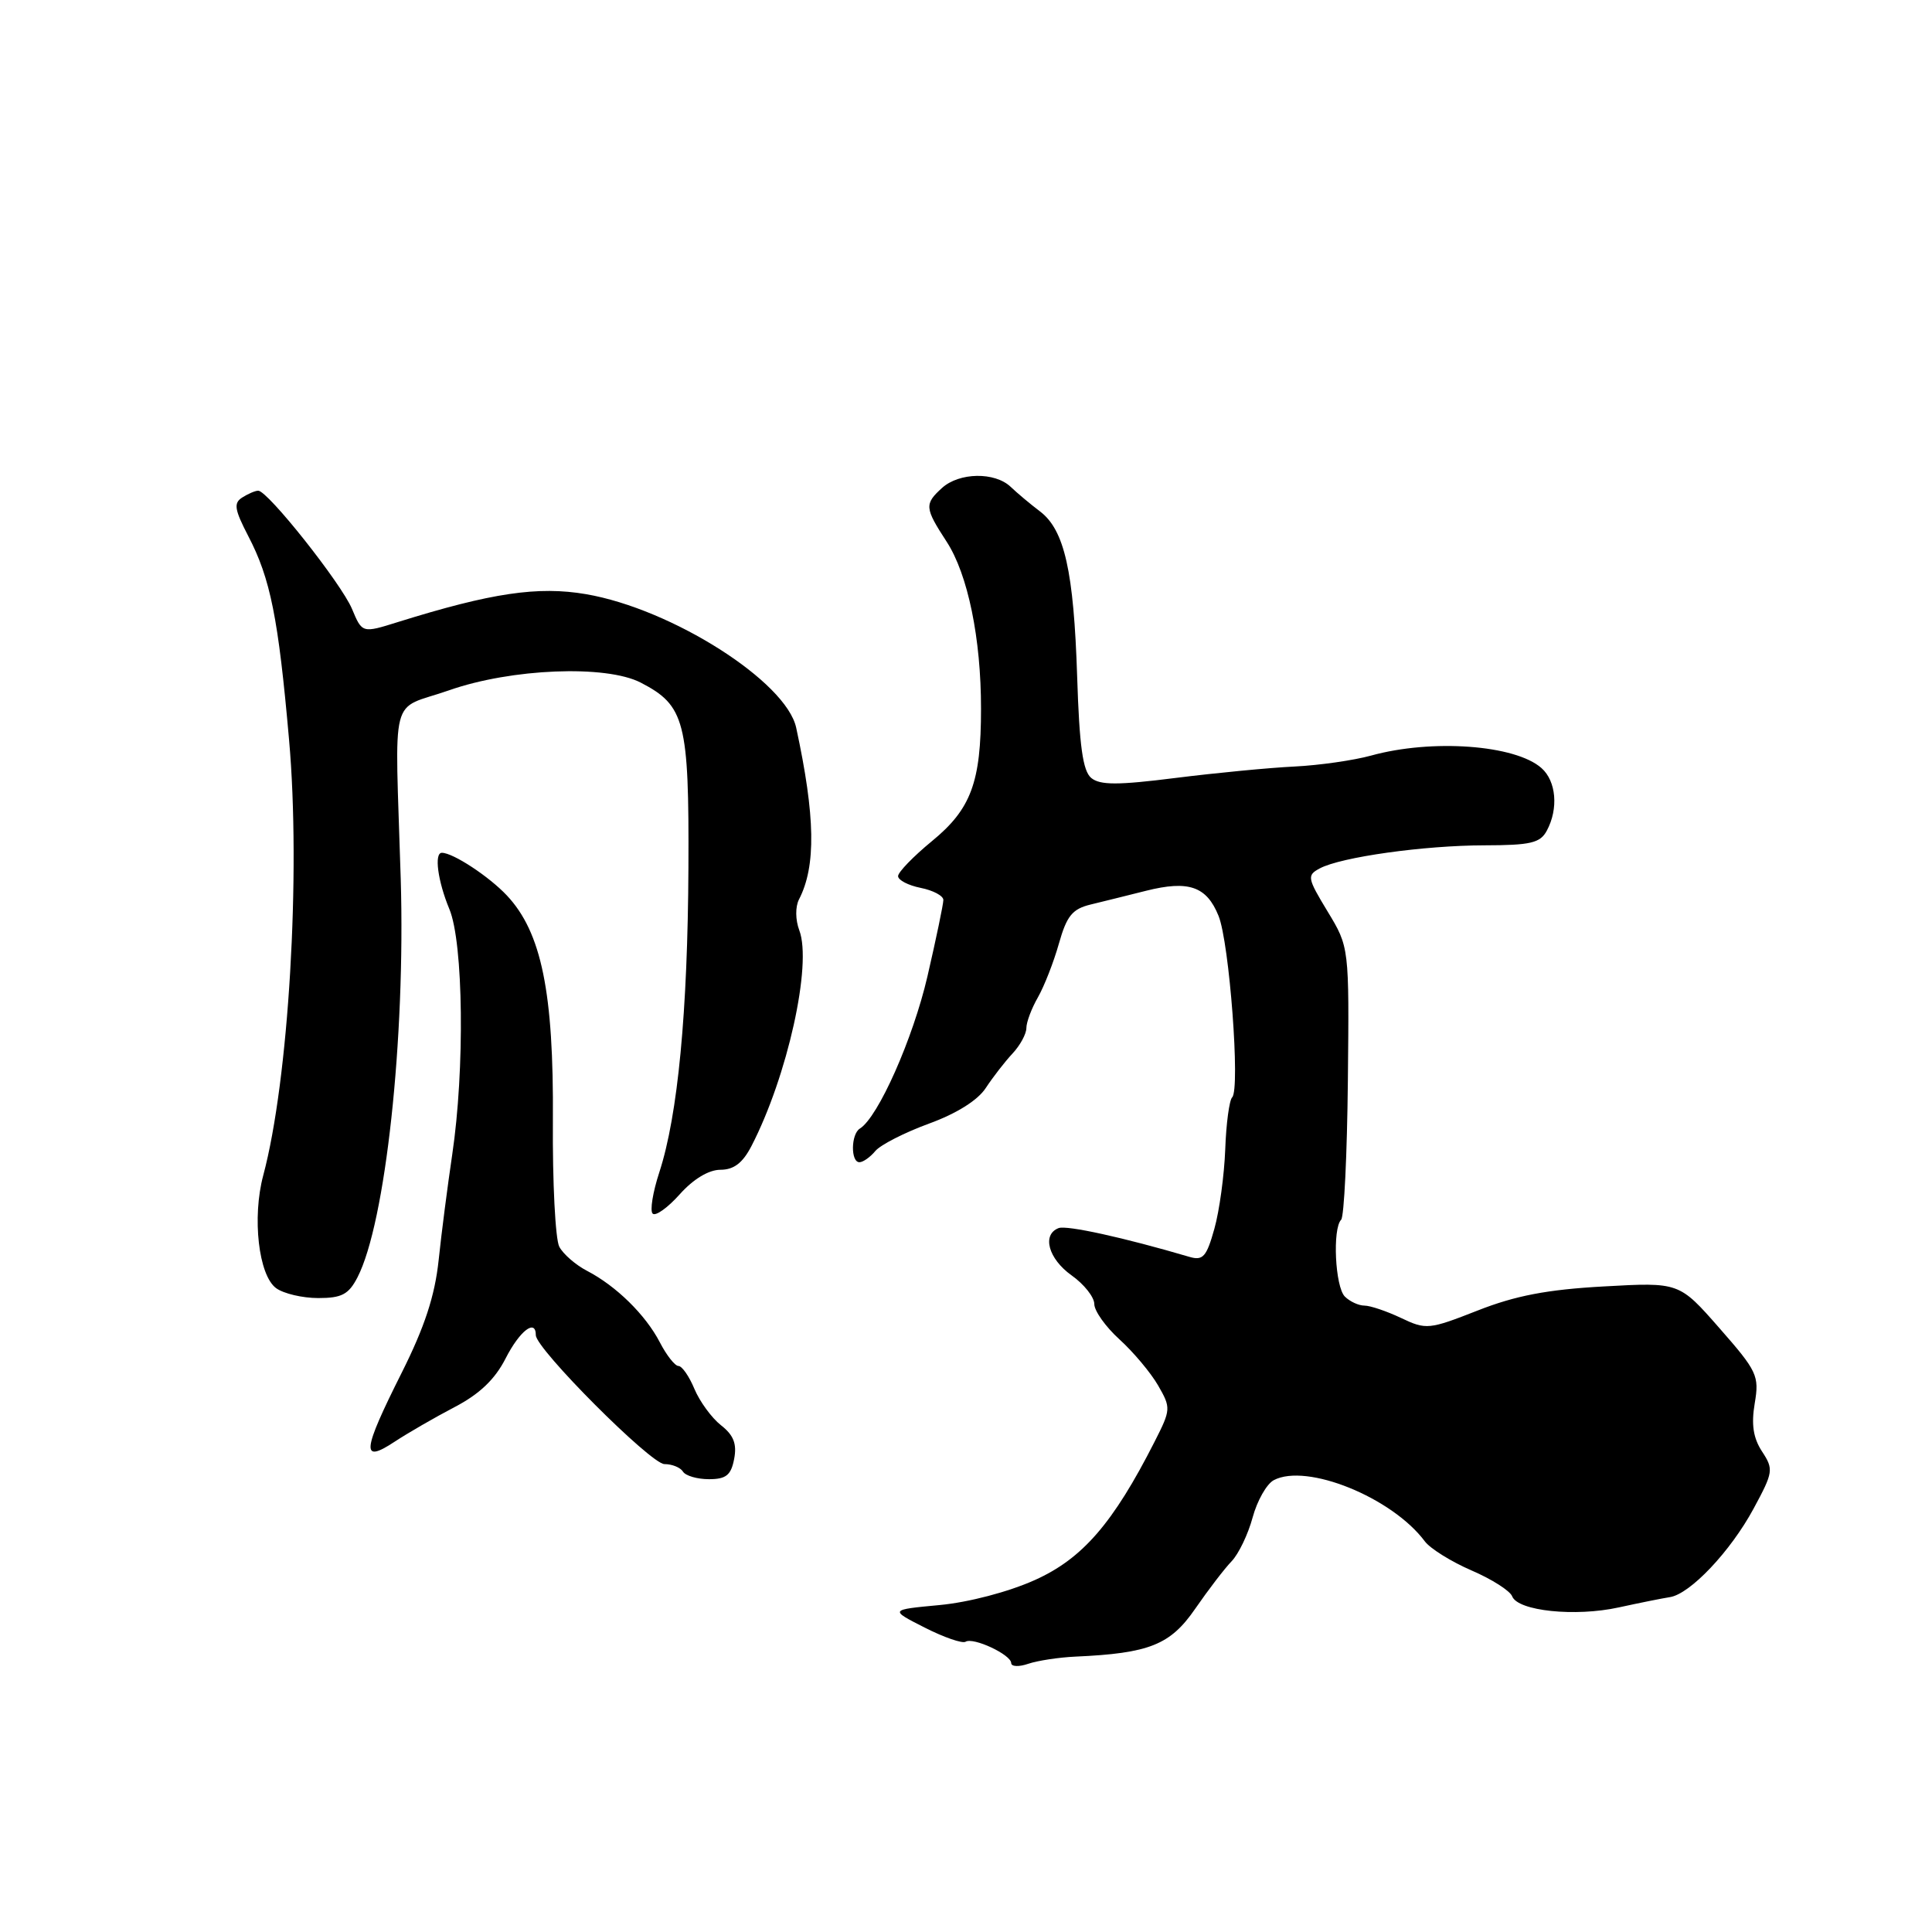 <?xml version="1.0" encoding="UTF-8" standalone="no"?>
<!DOCTYPE svg PUBLIC "-//W3C//DTD SVG 1.1//EN" "http://www.w3.org/Graphics/SVG/1.1/DTD/svg11.dtd" >
<svg xmlns="http://www.w3.org/2000/svg" xmlns:xlink="http://www.w3.org/1999/xlink" version="1.1" viewBox="0 0 256 256">
 <g >
 <path fill="currentColor"
d=" M 142.50 219.51 C 152.29 219.07 155.07 217.96 158.37 213.17 C 160.09 210.68 162.26 207.84 163.20 206.87 C 164.13 205.90 165.38 203.29 165.98 201.07 C 166.58 198.85 167.84 196.63 168.78 196.13 C 173.13 193.83 184.46 198.42 188.80 204.24 C 189.52 205.20 192.30 206.93 194.98 208.09 C 197.66 209.24 200.09 210.79 200.37 211.52 C 201.12 213.47 208.72 214.26 214.50 212.99 C 217.25 212.39 220.29 211.78 221.26 211.63 C 223.94 211.23 229.30 205.57 232.36 199.90 C 234.97 195.07 235.03 194.69 233.48 192.33 C 232.31 190.54 232.04 188.75 232.51 185.95 C 233.13 182.29 232.84 181.69 227.83 175.98 C 222.50 169.90 222.50 169.90 212.50 170.46 C 205.04 170.87 200.80 171.68 195.80 173.65 C 189.35 176.18 188.97 176.22 185.65 174.64 C 183.75 173.74 181.57 173.00 180.80 173.00 C 180.03 173.00 178.86 172.46 178.20 171.80 C 176.91 170.51 176.54 162.80 177.71 161.62 C 178.10 161.23 178.50 152.95 178.60 143.21 C 178.78 125.50 178.78 125.50 175.91 120.77 C 173.22 116.33 173.16 115.99 174.87 115.07 C 177.69 113.56 188.72 112.02 196.71 112.01 C 202.82 112.00 204.09 111.70 204.96 110.07 C 206.53 107.15 206.21 103.50 204.25 101.77 C 200.77 98.69 189.73 97.89 181.67 100.12 C 179.38 100.75 174.80 101.41 171.50 101.57 C 168.20 101.73 161.13 102.41 155.79 103.08 C 148.11 104.05 145.76 104.05 144.59 103.08 C 143.48 102.15 143.02 98.84 142.73 89.67 C 142.28 75.69 141.05 70.22 137.80 67.76 C 136.53 66.80 134.79 65.34 133.92 64.51 C 131.82 62.51 127.11 62.59 124.83 64.65 C 122.47 66.79 122.52 67.30 125.43 71.77 C 128.25 76.10 130.00 84.60 129.99 93.93 C 129.99 103.66 128.67 107.21 123.48 111.46 C 121.02 113.48 119.00 115.57 119.00 116.09 C 119.00 116.62 120.35 117.32 122.00 117.65 C 123.65 117.98 125.00 118.70 125.00 119.25 C 125.00 119.80 124.05 124.36 122.89 129.38 C 120.98 137.62 116.36 148.04 113.94 149.54 C 112.75 150.27 112.70 154.00 113.88 154.00 C 114.36 154.00 115.31 153.33 115.99 152.51 C 116.67 151.70 119.86 150.07 123.08 148.89 C 126.74 147.56 129.57 145.79 130.63 144.15 C 131.57 142.72 133.16 140.67 134.17 139.59 C 135.18 138.51 136.00 136.99 136.00 136.22 C 136.00 135.44 136.69 133.61 137.53 132.15 C 138.36 130.69 139.62 127.49 140.31 125.03 C 141.35 121.35 142.09 120.44 144.53 119.85 C 146.17 119.45 149.46 118.64 151.87 118.03 C 157.49 116.62 159.88 117.44 161.46 121.35 C 162.90 124.88 164.36 144.31 163.27 145.40 C 162.89 145.78 162.47 148.89 162.35 152.30 C 162.22 155.71 161.58 160.44 160.91 162.82 C 159.87 166.54 159.40 167.07 157.60 166.54 C 148.91 163.98 141.34 162.32 140.27 162.73 C 138.03 163.59 138.91 166.80 142.00 169.00 C 143.65 170.17 145.00 171.88 145.00 172.79 C 145.00 173.70 146.50 175.81 148.33 177.47 C 150.17 179.14 152.47 181.88 153.45 183.57 C 155.17 186.56 155.16 186.76 152.97 191.07 C 147.49 201.85 143.43 206.53 137.13 209.36 C 133.62 210.94 128.34 212.32 124.48 212.68 C 117.87 213.30 117.87 213.30 122.52 215.66 C 125.07 216.96 127.52 217.80 127.94 217.54 C 128.96 216.90 133.98 219.25 133.99 220.37 C 134.00 220.84 135.01 220.89 136.25 220.46 C 137.49 220.04 140.30 219.61 142.50 219.51 Z  M 97.28 193.31 C 97.66 191.32 97.21 190.16 95.53 188.85 C 94.29 187.87 92.71 185.70 92.01 184.03 C 91.32 182.37 90.37 181.00 89.90 181.00 C 89.44 181.00 88.32 179.59 87.43 177.86 C 85.54 174.22 81.65 170.40 77.78 168.39 C 76.28 167.61 74.63 166.18 74.11 165.20 C 73.59 164.23 73.20 156.69 73.26 148.46 C 73.38 131.50 71.75 123.54 67.17 118.66 C 64.79 116.13 60.03 113.00 58.55 113.00 C 57.50 113.00 58.01 116.77 59.54 120.45 C 61.41 124.91 61.60 141.73 59.92 153.00 C 59.31 157.12 58.49 163.43 58.12 167.00 C 57.62 171.70 56.27 175.83 53.22 181.91 C 47.99 192.33 47.82 193.98 52.25 191.06 C 54.04 189.88 57.63 187.81 60.23 186.45 C 63.53 184.73 65.59 182.77 67.00 179.99 C 68.87 176.33 71.00 174.69 71.00 176.92 C 71.00 178.72 86.24 194.00 88.04 194.00 C 89.06 194.00 90.16 194.45 90.50 195.00 C 90.84 195.55 92.39 196.00 93.94 196.00 C 96.21 196.00 96.87 195.47 97.28 193.31 Z  M 47.37 169.25 C 51.08 162.06 53.73 137.66 53.10 116.50 C 52.33 91.03 51.50 94.27 59.50 91.47 C 67.76 88.57 80.29 88.07 84.90 90.45 C 90.76 93.48 91.31 95.62 91.22 114.94 C 91.13 134.05 89.82 147.79 87.37 155.31 C 86.50 157.96 86.10 160.44 86.48 160.81 C 86.86 161.19 88.47 160.04 90.07 158.25 C 91.87 156.23 93.92 155.00 95.46 155.00 C 97.24 155.00 98.41 154.10 99.57 151.86 C 104.34 142.64 107.63 127.79 105.91 123.27 C 105.39 121.89 105.37 120.15 105.87 119.18 C 108.15 114.77 108.04 108.18 105.50 96.43 C 104.18 90.31 89.03 80.68 77.65 78.73 C 71.29 77.64 65.11 78.56 52.74 82.42 C 47.99 83.91 47.99 83.91 46.64 80.68 C 45.23 77.32 35.46 64.99 34.21 65.02 C 33.82 65.02 32.87 65.43 32.10 65.92 C 30.93 66.66 31.07 67.51 32.90 71.04 C 35.83 76.66 36.88 81.86 38.30 98.00 C 39.88 115.74 38.25 143.18 34.88 155.75 C 33.39 161.32 34.26 168.99 36.59 170.69 C 37.58 171.41 40.08 172.00 42.17 172.00 C 45.28 172.00 46.20 171.52 47.37 169.25 Z "/>
</g>
</svg>